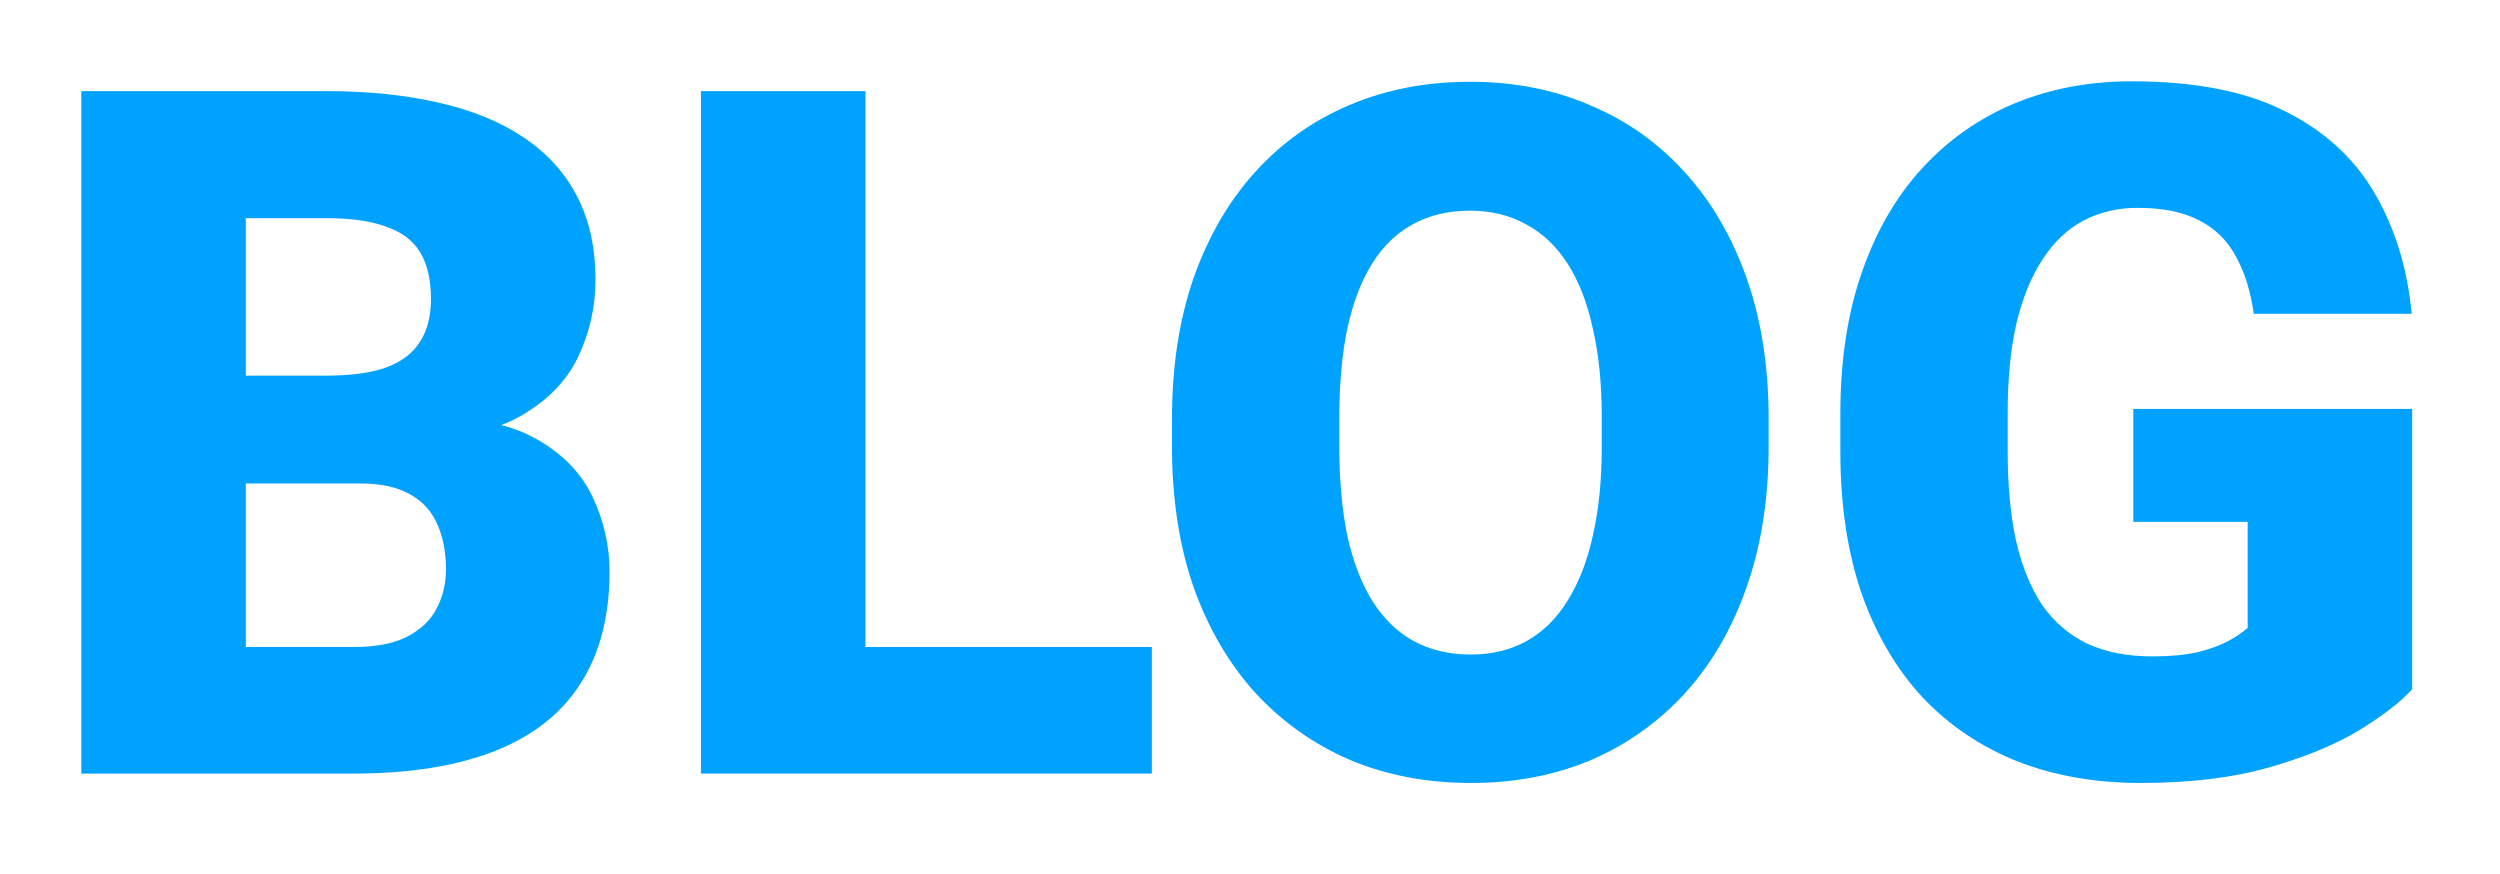 <svg width="123" height="43" viewBox="0 0 123 43" fill="none" xmlns="http://www.w3.org/2000/svg">
<g filter="url(#filter0_d_1_369)">
<path d="M17.698 19.786H9.05L9.004 14.482H16.015C17.275 14.482 18.282 14.344 19.035 14.067C19.789 13.775 20.334 13.352 20.673 12.799C21.026 12.245 21.203 11.553 21.203 10.723C21.203 9.77 21.026 9.001 20.673 8.417C20.319 7.833 19.758 7.41 18.989 7.149C18.236 6.872 17.26 6.734 16.061 6.734H12.094V34.06H4V0.484H16.061C18.136 0.484 19.989 0.676 21.618 1.061C23.248 1.43 24.631 1.999 25.769 2.767C26.922 3.536 27.798 4.504 28.398 5.673C28.997 6.826 29.297 8.186 29.297 9.755C29.297 11.123 29.005 12.406 28.421 13.606C27.837 14.805 26.861 15.781 25.492 16.534C24.139 17.272 22.287 17.657 19.935 17.687L17.698 19.786ZM17.375 34.06H7.09L9.857 27.834H17.375C18.482 27.834 19.366 27.665 20.027 27.327C20.703 26.973 21.188 26.512 21.48 25.943C21.787 25.359 21.941 24.713 21.941 24.006C21.941 23.145 21.795 22.399 21.503 21.769C21.226 21.139 20.78 20.654 20.165 20.316C19.55 19.963 18.728 19.786 17.698 19.786H10.895L10.941 14.482H19.081L20.973 16.604C23.217 16.511 24.993 16.826 26.299 17.549C27.622 18.271 28.567 19.225 29.136 20.409C29.705 21.592 29.989 22.83 29.989 24.121C29.989 26.32 29.512 28.157 28.559 29.633C27.622 31.108 26.215 32.215 24.339 32.953C22.464 33.691 20.142 34.06 17.375 34.06Z" fill="#00A2FF"/>
<path d="M56.67 27.834V34.06H39.697V27.834H56.67ZM42.58 0.484V34.06H34.486V0.484H42.58Z" fill="#00A2FF"/>
<path d="M87.017 16.604V17.964C87.017 20.532 86.656 22.837 85.934 24.882C85.227 26.912 84.219 28.649 82.913 30.094C81.606 31.524 80.061 32.623 78.278 33.392C76.494 34.145 74.526 34.522 72.374 34.522C70.207 34.522 68.223 34.145 66.425 33.392C64.641 32.623 63.089 31.524 61.766 30.094C60.46 28.649 59.445 26.912 58.722 24.882C58.015 22.837 57.662 20.532 57.662 17.964V16.604C57.662 14.036 58.015 11.73 58.722 9.685C59.445 7.641 60.452 5.903 61.743 4.474C63.05 3.029 64.595 1.929 66.379 1.176C68.177 0.407 70.16 0.023 72.328 0.023C74.48 0.023 76.448 0.407 78.231 1.176C80.03 1.929 81.583 3.029 82.89 4.474C84.197 5.903 85.211 7.641 85.934 9.685C86.656 11.73 87.017 14.036 87.017 16.604ZM78.808 17.964V16.557C78.808 14.897 78.662 13.437 78.37 12.176C78.093 10.9 77.678 9.831 77.125 8.971C76.571 8.11 75.887 7.464 75.072 7.033C74.273 6.588 73.358 6.365 72.328 6.365C71.252 6.365 70.314 6.588 69.515 7.033C68.715 7.464 68.046 8.11 67.508 8.971C66.97 9.831 66.563 10.9 66.286 12.176C66.025 13.437 65.894 14.897 65.894 16.557V17.964C65.894 19.609 66.025 21.07 66.286 22.346C66.563 23.606 66.97 24.675 67.508 25.551C68.062 26.427 68.738 27.088 69.538 27.534C70.353 27.98 71.298 28.203 72.374 28.203C73.404 28.203 74.319 27.98 75.118 27.534C75.918 27.088 76.587 26.427 77.125 25.551C77.678 24.675 78.093 23.606 78.37 22.346C78.662 21.07 78.808 19.609 78.808 17.964Z" fill="#00A2FF"/>
<path d="M118.679 16.119V29.909C118.111 30.54 117.234 31.216 116.051 31.939C114.882 32.646 113.406 33.253 111.623 33.761C109.84 34.268 107.741 34.522 105.328 34.522C103.098 34.522 101.077 34.168 99.263 33.461C97.448 32.738 95.888 31.685 94.581 30.301C93.29 28.902 92.291 27.196 91.584 25.182C90.892 23.153 90.546 20.831 90.546 18.218V16.35C90.546 13.736 90.899 11.415 91.607 9.386C92.314 7.356 93.305 5.65 94.581 4.266C95.873 2.867 97.387 1.806 99.124 1.084C100.877 0.361 102.799 0 104.889 0C107.979 0 110.493 0.492 112.43 1.476C114.367 2.444 115.835 3.79 116.835 5.511C117.834 7.218 118.441 9.193 118.656 11.438H110.885C110.731 10.331 110.439 9.393 110.009 8.625C109.594 7.841 108.994 7.249 108.21 6.849C107.426 6.434 106.411 6.226 105.166 6.226C104.198 6.226 103.314 6.434 102.514 6.849C101.73 7.264 101.061 7.894 100.508 8.74C99.954 9.57 99.524 10.616 99.216 11.876C98.924 13.137 98.778 14.613 98.778 16.304V18.218C98.778 19.893 98.917 21.362 99.193 22.622C99.486 23.883 99.916 24.936 100.485 25.782C101.069 26.612 101.807 27.242 102.699 27.672C103.606 28.088 104.674 28.295 105.904 28.295C106.765 28.295 107.503 28.226 108.118 28.088C108.733 27.934 109.24 27.749 109.64 27.534C110.055 27.303 110.37 27.088 110.585 26.889V21.677H104.959V16.119H118.679Z" fill="#00A2FF"/>
</g>
<defs>
<filter id="filter0_d_1_369" x="0" y="0" width="122.68" height="42.522" filterUnits="userSpaceOnUse" color-interpolation-filters="sRGB">
<feFlood flood-opacity="0" result="BackgroundImageFix"/>
<feColorMatrix in="SourceAlpha" type="matrix" values="0 0 0 0 0 0 0 0 0 0 0 0 0 0 0 0 0 0 127 0" result="hardAlpha"/>
<feOffset dy="4"/>
<feGaussianBlur stdDeviation="2"/>
<feComposite in2="hardAlpha" operator="out"/>
<feColorMatrix type="matrix" values="0 0 0 0 0 0 0 0 0 0 0 0 0 0 0 0 0 0 0.25 0"/>
<feBlend mode="normal" in2="BackgroundImageFix" result="effect1_dropShadow_1_369"/>
<feBlend mode="normal" in="SourceGraphic" in2="effect1_dropShadow_1_369" result="shape"/>
</filter>
</defs>
</svg>
